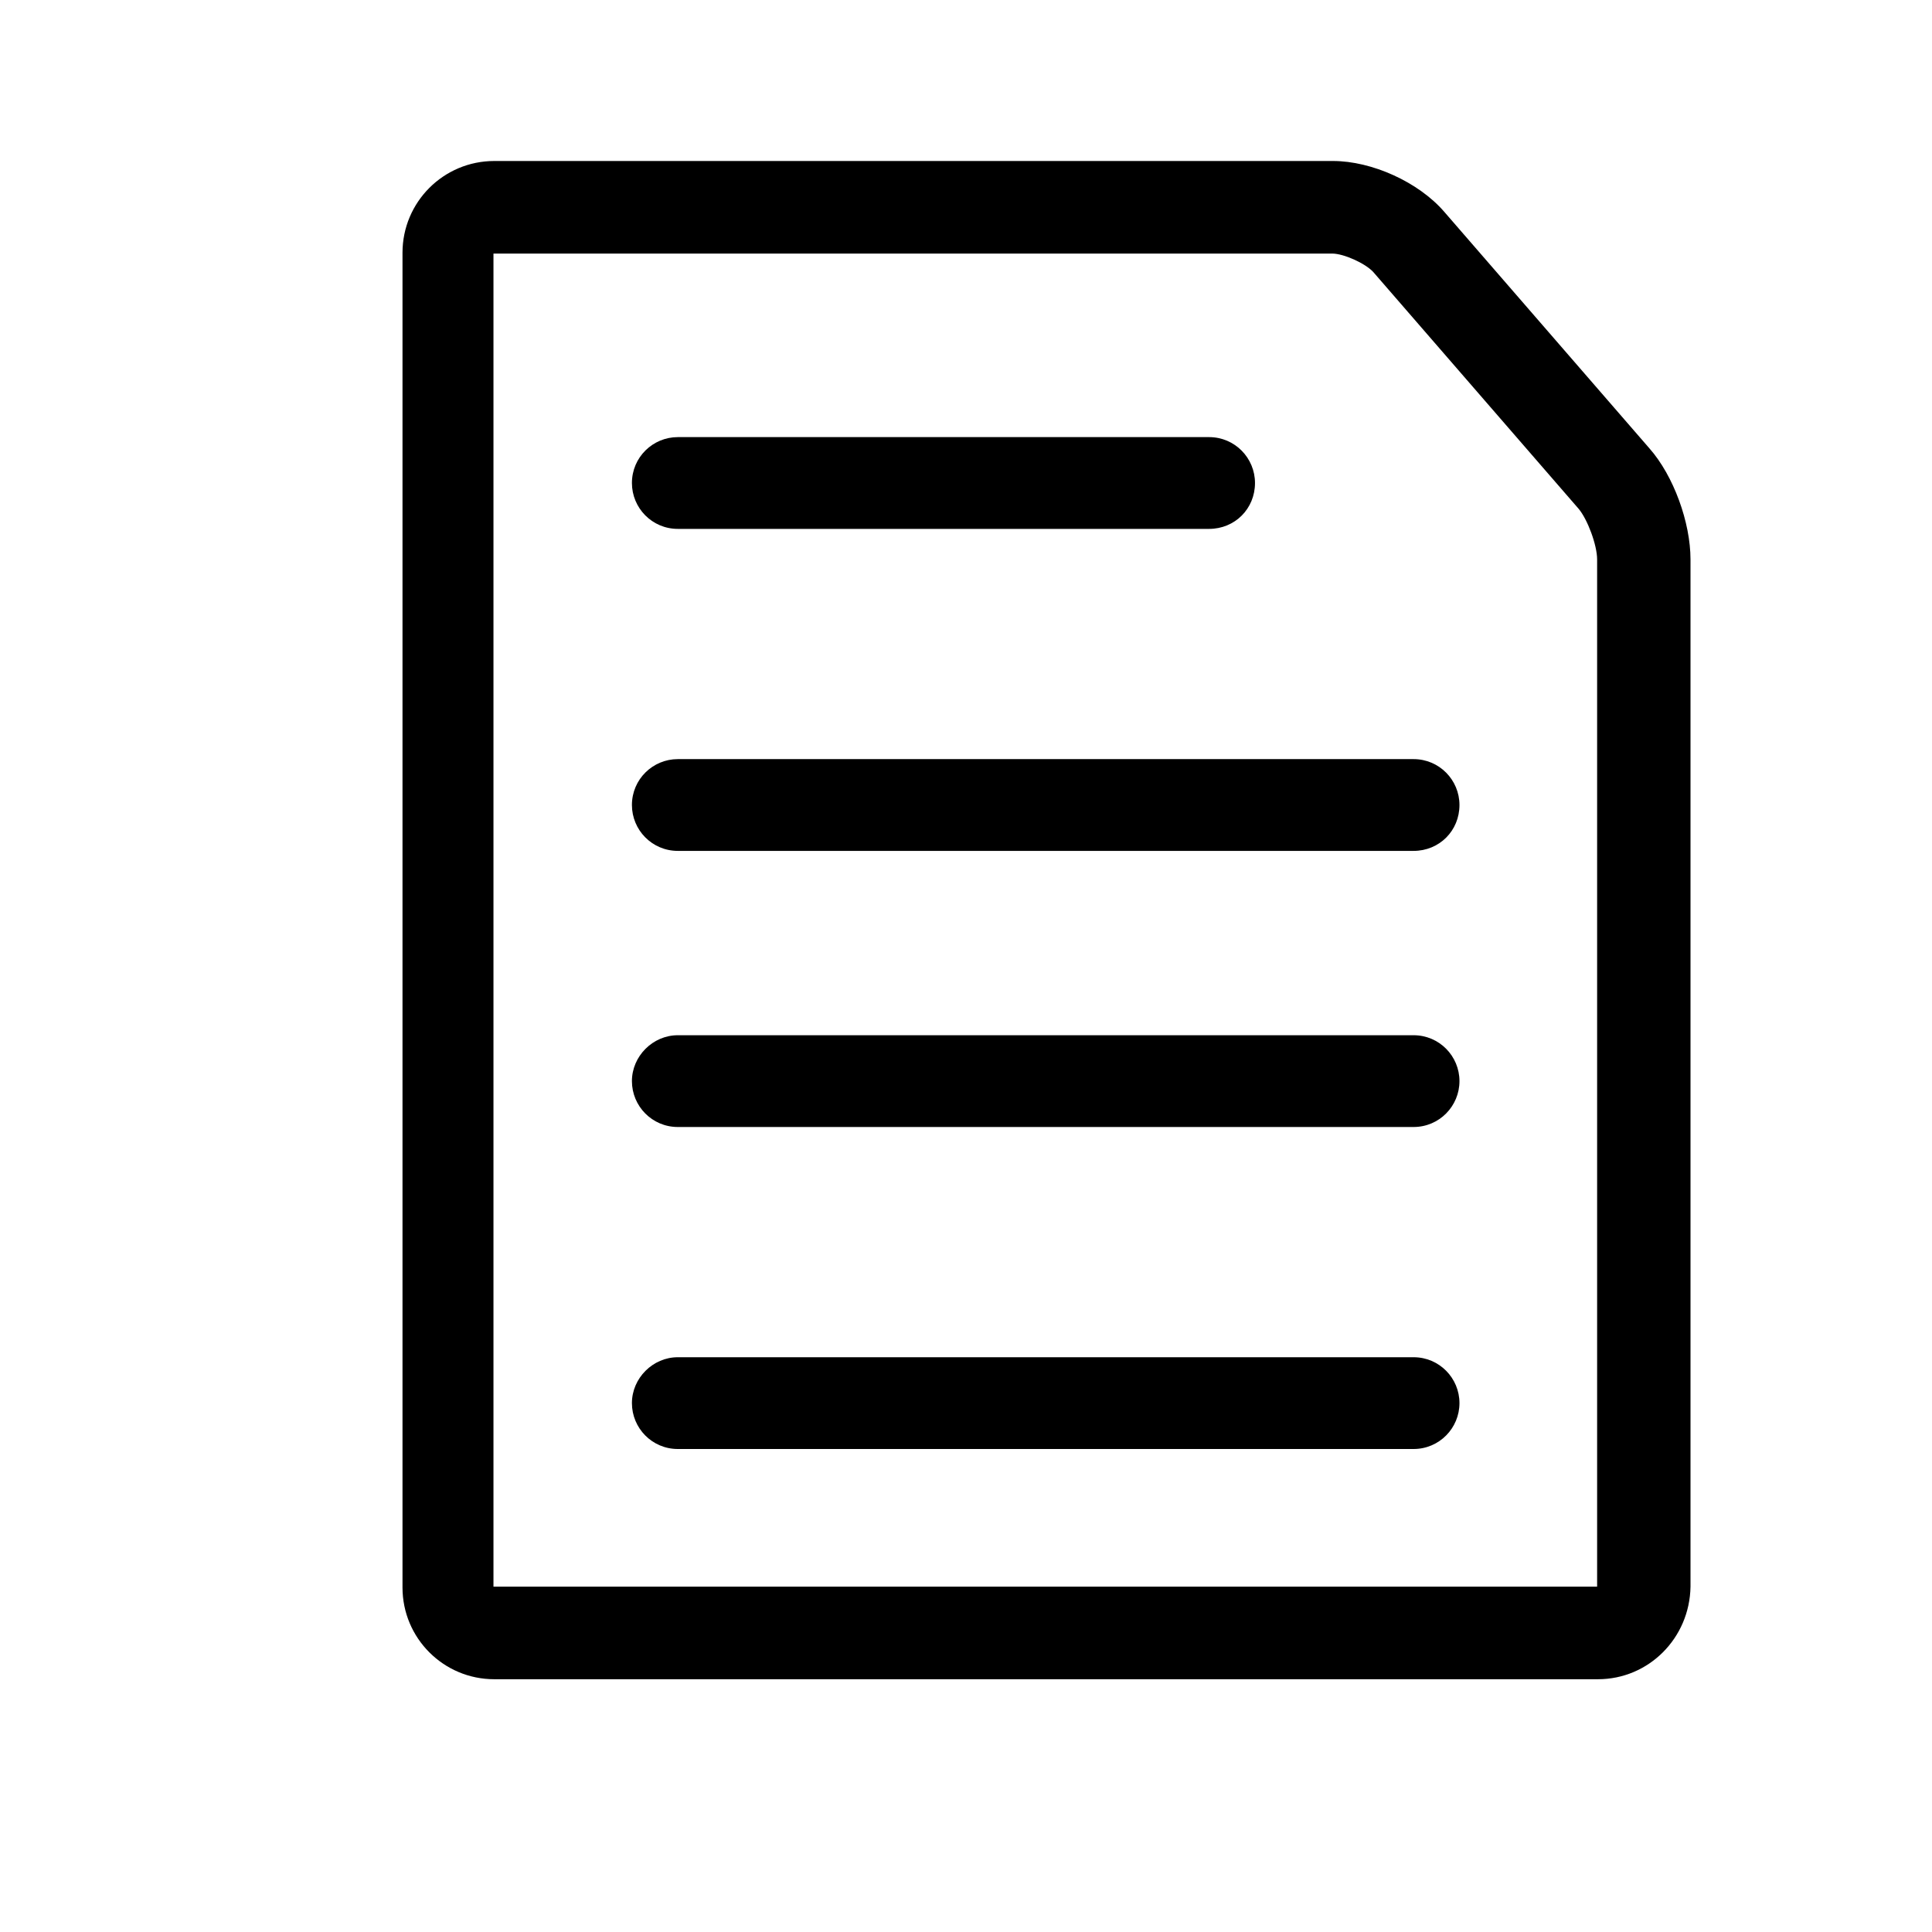 <svg width="24" height="24" viewBox="0 0 24 24" fill="none" xmlns="http://www.w3.org/2000/svg">
<path d="M19.85 20.86H6.14C5.51 20.86 5 20.35 5 19.72V3.14C5 2.51 5.51 2 6.14 2H16.56C17.04 2 17.62 2.26 17.94 2.63L20.49 5.57C20.79 5.91 21 6.49 21 6.95V19.71C20.99 20.35 20.48 20.86 19.85 20.86ZM6.13 3.14V19.71H19.84V6.95C19.84 6.77 19.72 6.45 19.61 6.32L17.06 3.38C16.96 3.27 16.69 3.15 16.55 3.15H6.13V3.14Z" fill="black"/>
<path d="M17.56 10.57H8.42C8.1 10.57 7.85 10.31 7.85 10C7.85 9.68 8.11 9.43 8.42 9.43H17.56C17.88 9.43 18.13 9.69 18.13 10C18.13 10.32 17.88 10.57 17.56 10.57Z" fill="black"/>
<path d="M15.02 6.57H8.42C8.1 6.57 7.85 6.31 7.85 6C7.85 5.68 8.11 5.43 8.42 5.43H15.02C15.34 5.43 15.59 5.69 15.59 6C15.59 6.32 15.34 6.57 15.02 6.57Z" fill="black"/>
<path d="M17.56 14H8.42C8.1 14 7.85 13.74 7.85 13.43C7.85 13.12 8.11 12.86 8.42 12.86H17.56C17.88 12.86 18.13 13.12 18.13 13.43C18.13 13.74 17.88 14 17.56 14Z" fill="black"/>
<path d="M17.56 18H8.42C8.1 18 7.85 17.74 7.85 17.43C7.85 17.12 8.11 16.86 8.42 16.86H17.56C17.88 16.86 18.13 17.12 18.13 17.43C18.13 17.74 17.88 18 17.56 18Z" fill="black"/>
</svg>
